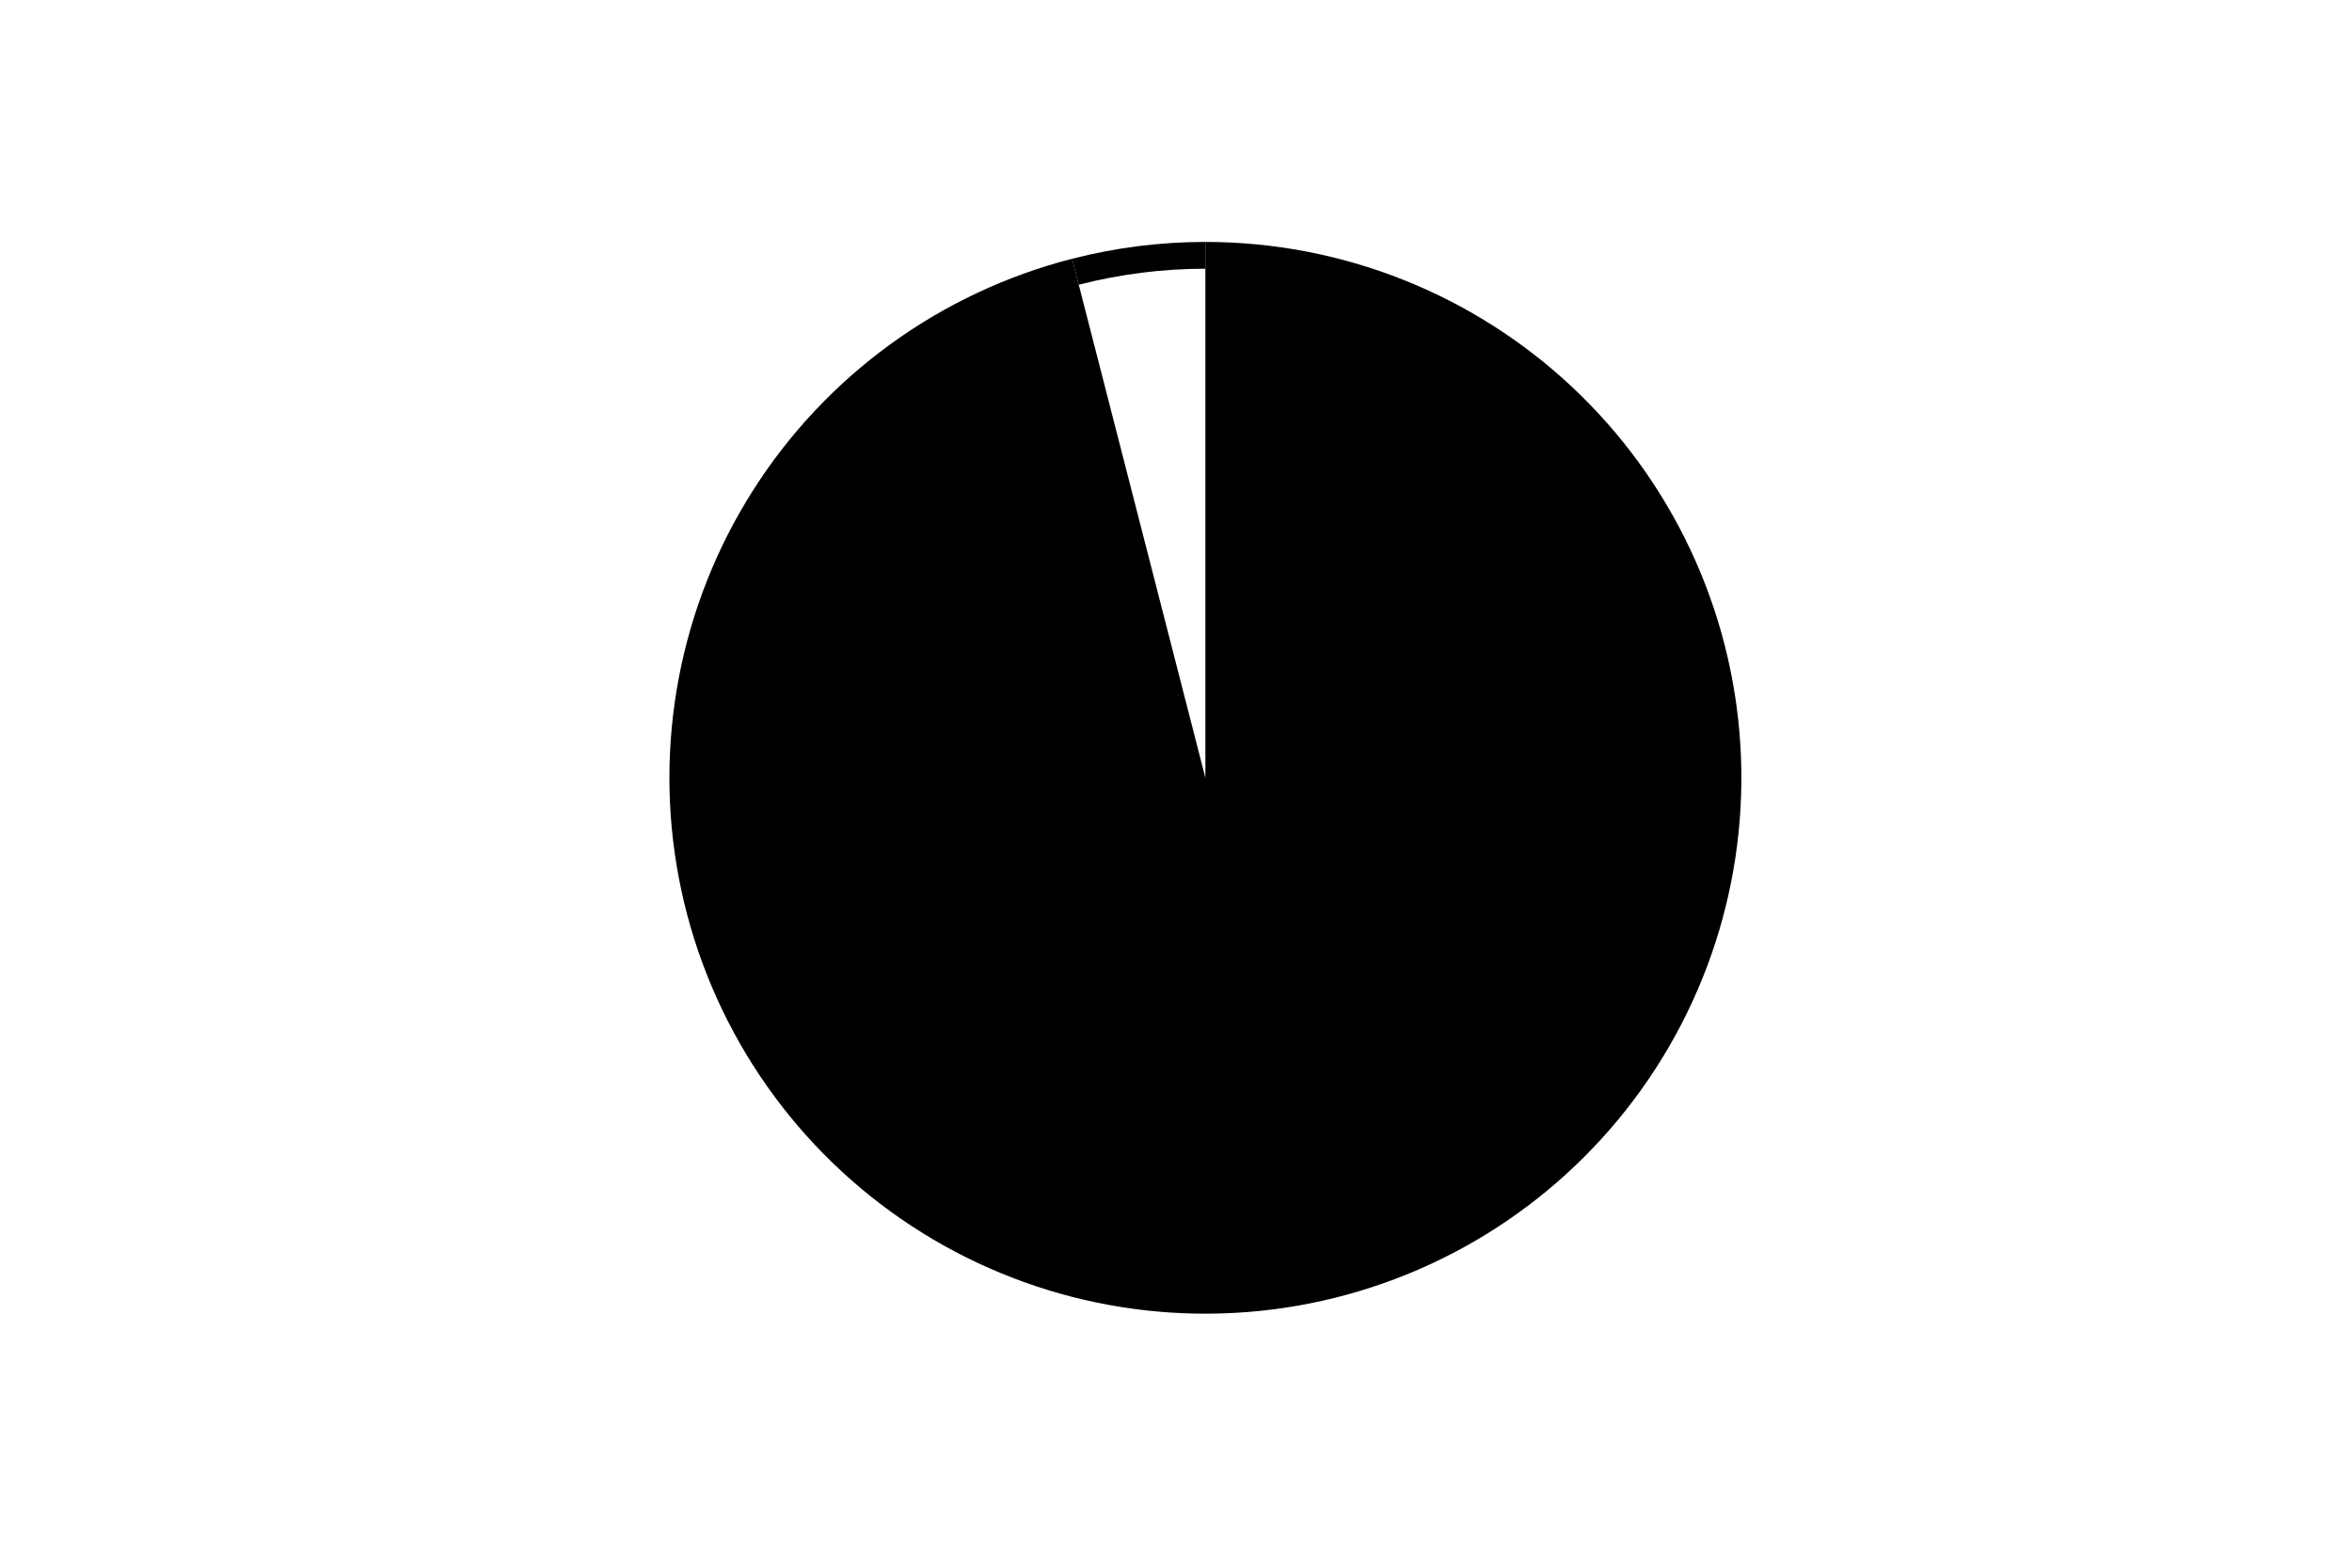 <svg height="288pt" stroke-linejoin="round" viewBox="0 0 432 288" width="432pt" xmlns="http://www.w3.org/2000/svg"><g stroke-linejoin="round"><path d="m0 288h432v-288h-432z" fill="none"/><g><path d="m196.915 47.537c-12.018 3.086-23.345 8.416-33.383 15.709-10.038 7.293-18.607 16.419-25.256 26.895-6.648 10.476-11.257 22.115-13.582 34.303-2.325 12.188-2.325 24.706 0 36.894 2.325 12.188 6.933 23.827 13.582 34.303 6.648 10.476 15.218 19.602 25.256 26.895 10.038 7.293 21.365 12.623 33.383 15.709 12.018 3.086 24.512 3.872 36.821 2.317s24.216-5.423 35.089-11.401c10.873-5.977 20.519-13.957 28.427-23.517 7.909-9.56 13.94-20.53 17.774-32.331 3.834-11.8 5.403-24.22 4.624-36.603s-3.892-24.508-9.175-35.735-12.641-21.354-21.686-29.848c-9.045-8.494-19.614-15.201-31.151-19.769-11.536-4.568-23.833-6.913-36.241-6.913v98.447z"/><path d="m221.398 44.444c-4.125 0-8.246.259-12.339.776-4.093.517-8.149 1.291-12.144 2.317l1.224 4.768c3.796-.975 7.649-1.71 11.537-2.201 3.888-.491 7.803-.737 11.722-.737z"/></g></g></svg>